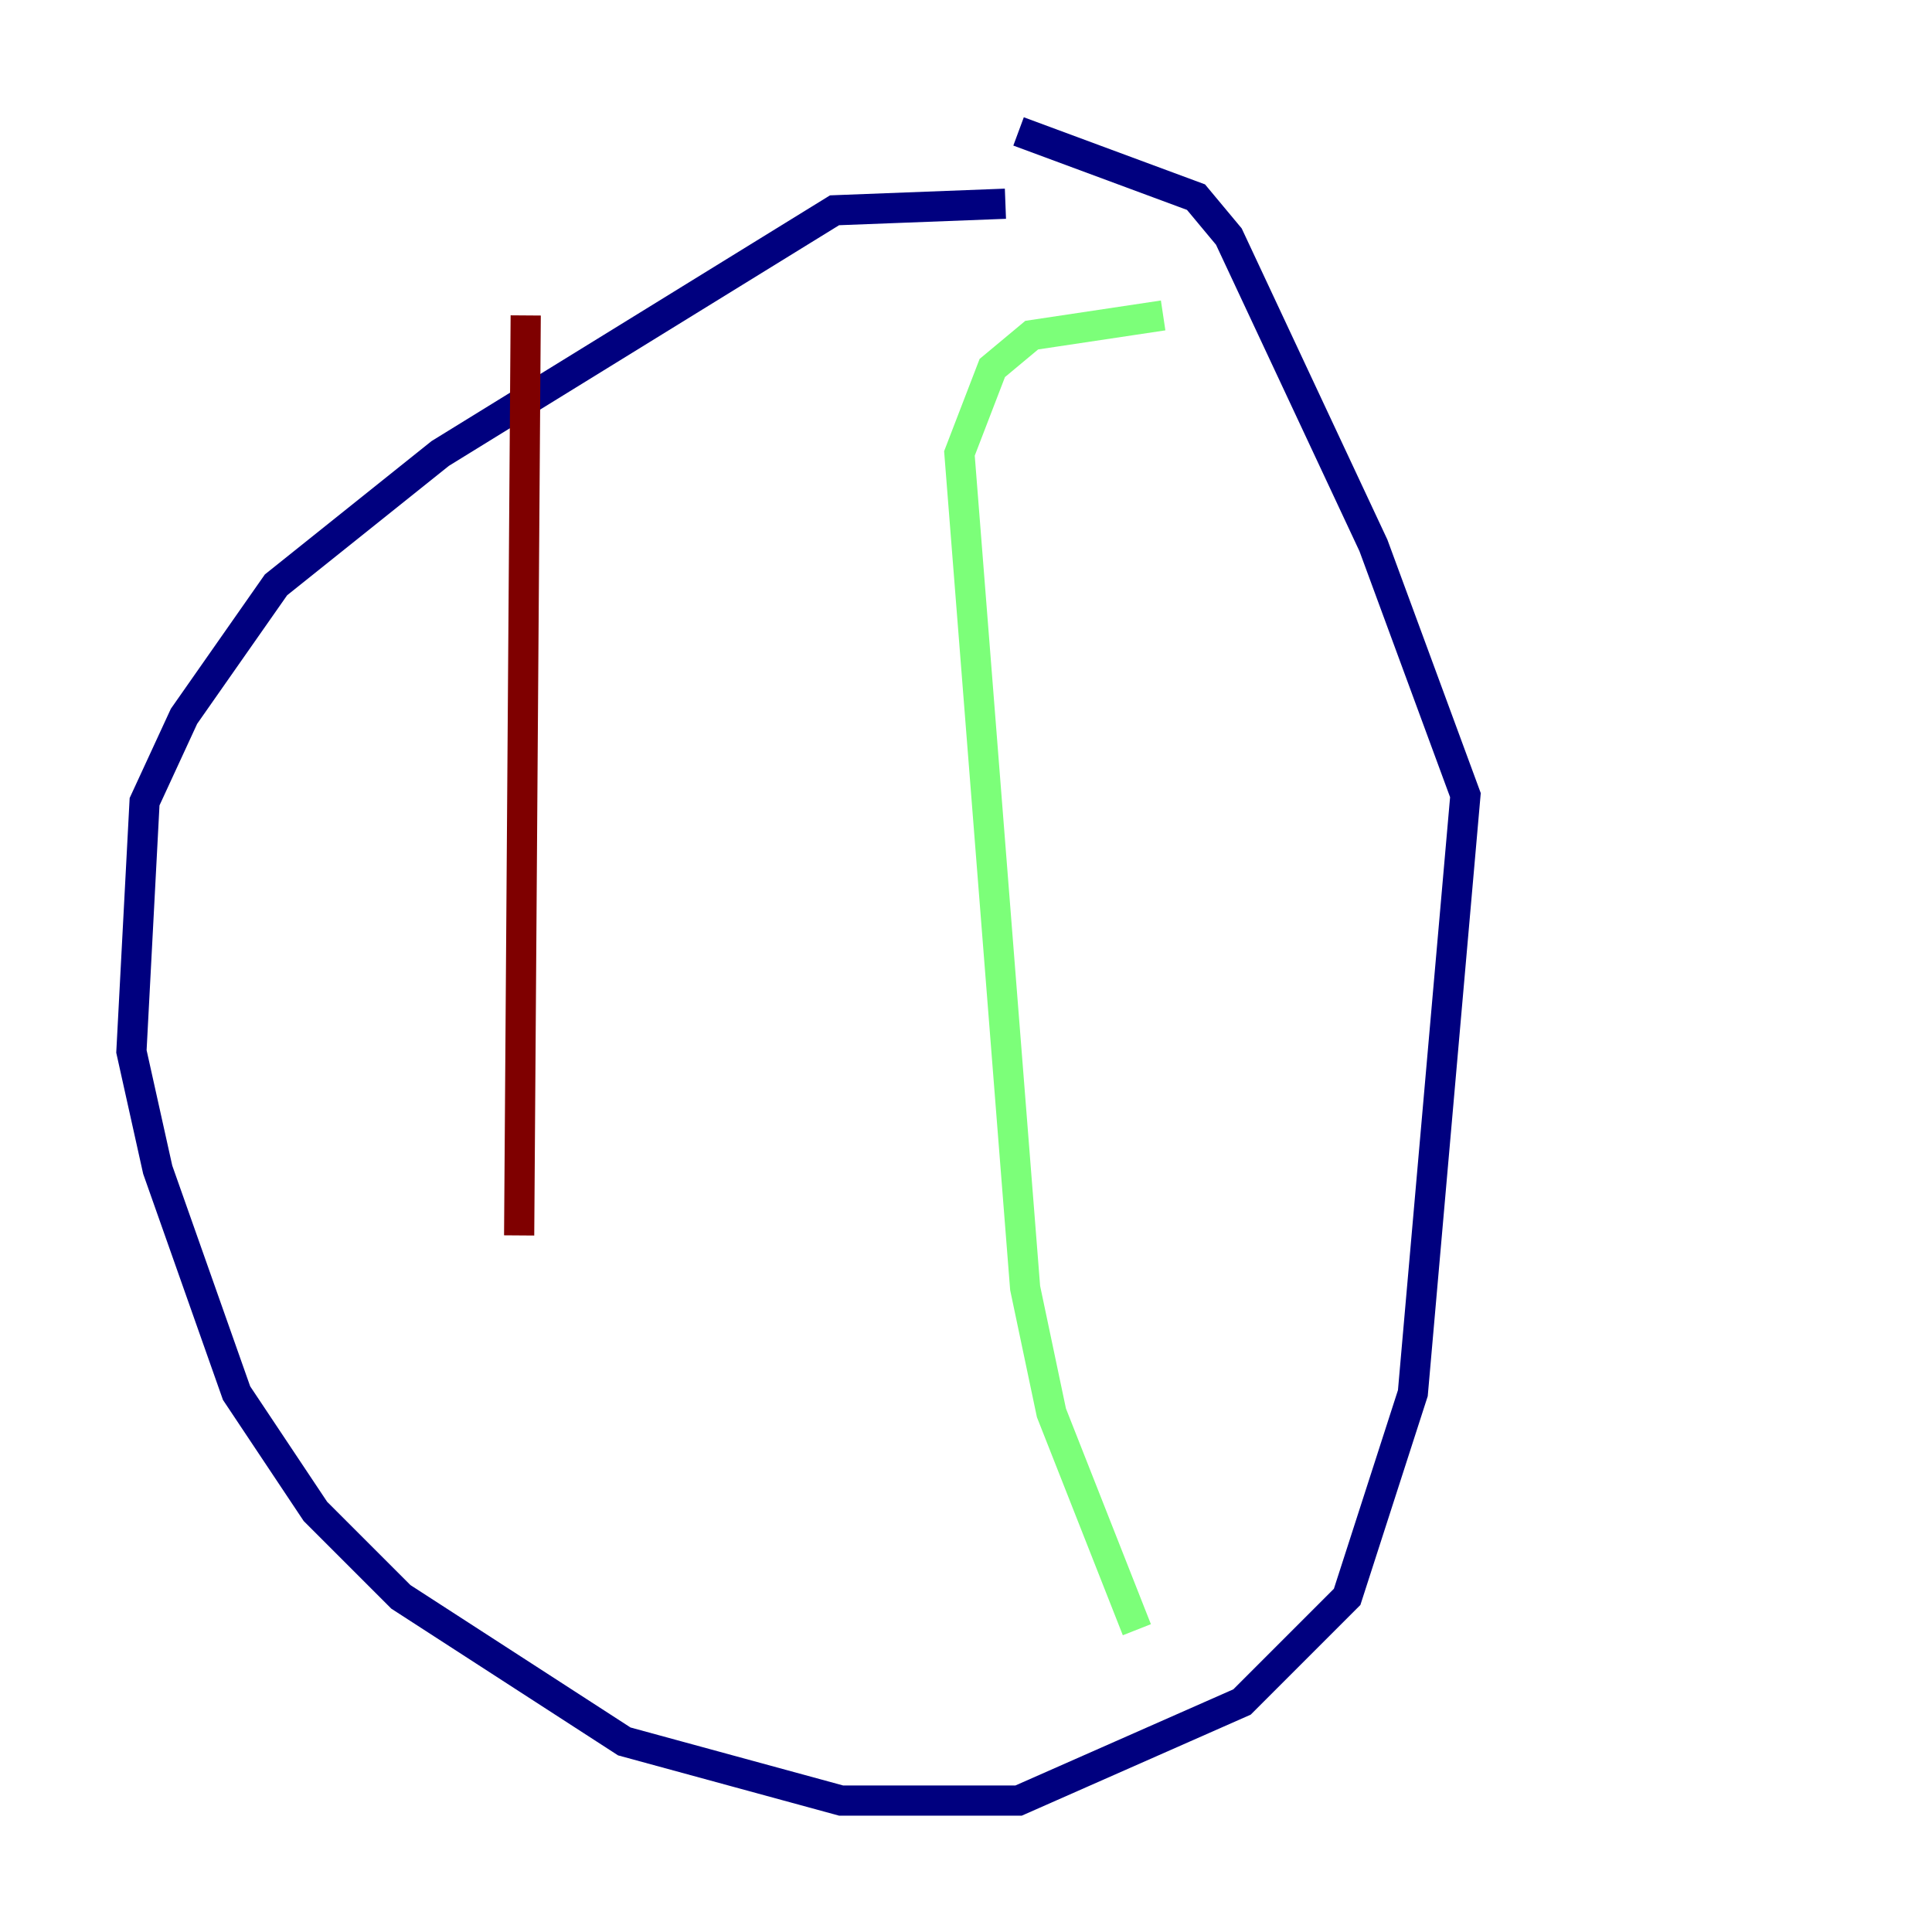 <?xml version="1.0" encoding="utf-8" ?>
<svg baseProfile="tiny" height="128" version="1.2" viewBox="0,0,128,128" width="128" xmlns="http://www.w3.org/2000/svg" xmlns:ev="http://www.w3.org/2001/xml-events" xmlns:xlink="http://www.w3.org/1999/xlink"><defs /><polyline fill="none" points="66.612,13.497 55.292,13.932 29.17,30.041 18.286,38.748 12.191,47.456 9.578,53.116 8.707,69.66 10.449,77.497 15.674,92.299 20.898,100.136 26.558,105.796 41.361,115.374 55.728,119.293 67.483,119.293 82.286,112.762 89.252,105.796 93.605,92.299 97.088,52.68 90.993,36.136 81.415,15.674 79.238,13.061 67.483,8.707" stroke="#00007f" stroke-width="2" /><polyline fill="none" points="77.061,20.898 68.354,22.204 65.742,24.381 63.565,30.041 67.918,85.333 69.66,93.605 75.32,107.973" stroke="#7cff79" stroke-width="2" /><polyline fill="none" points="34.83,20.898 34.395,81.85" stroke="#7f0000" stroke-width="2" /></svg>